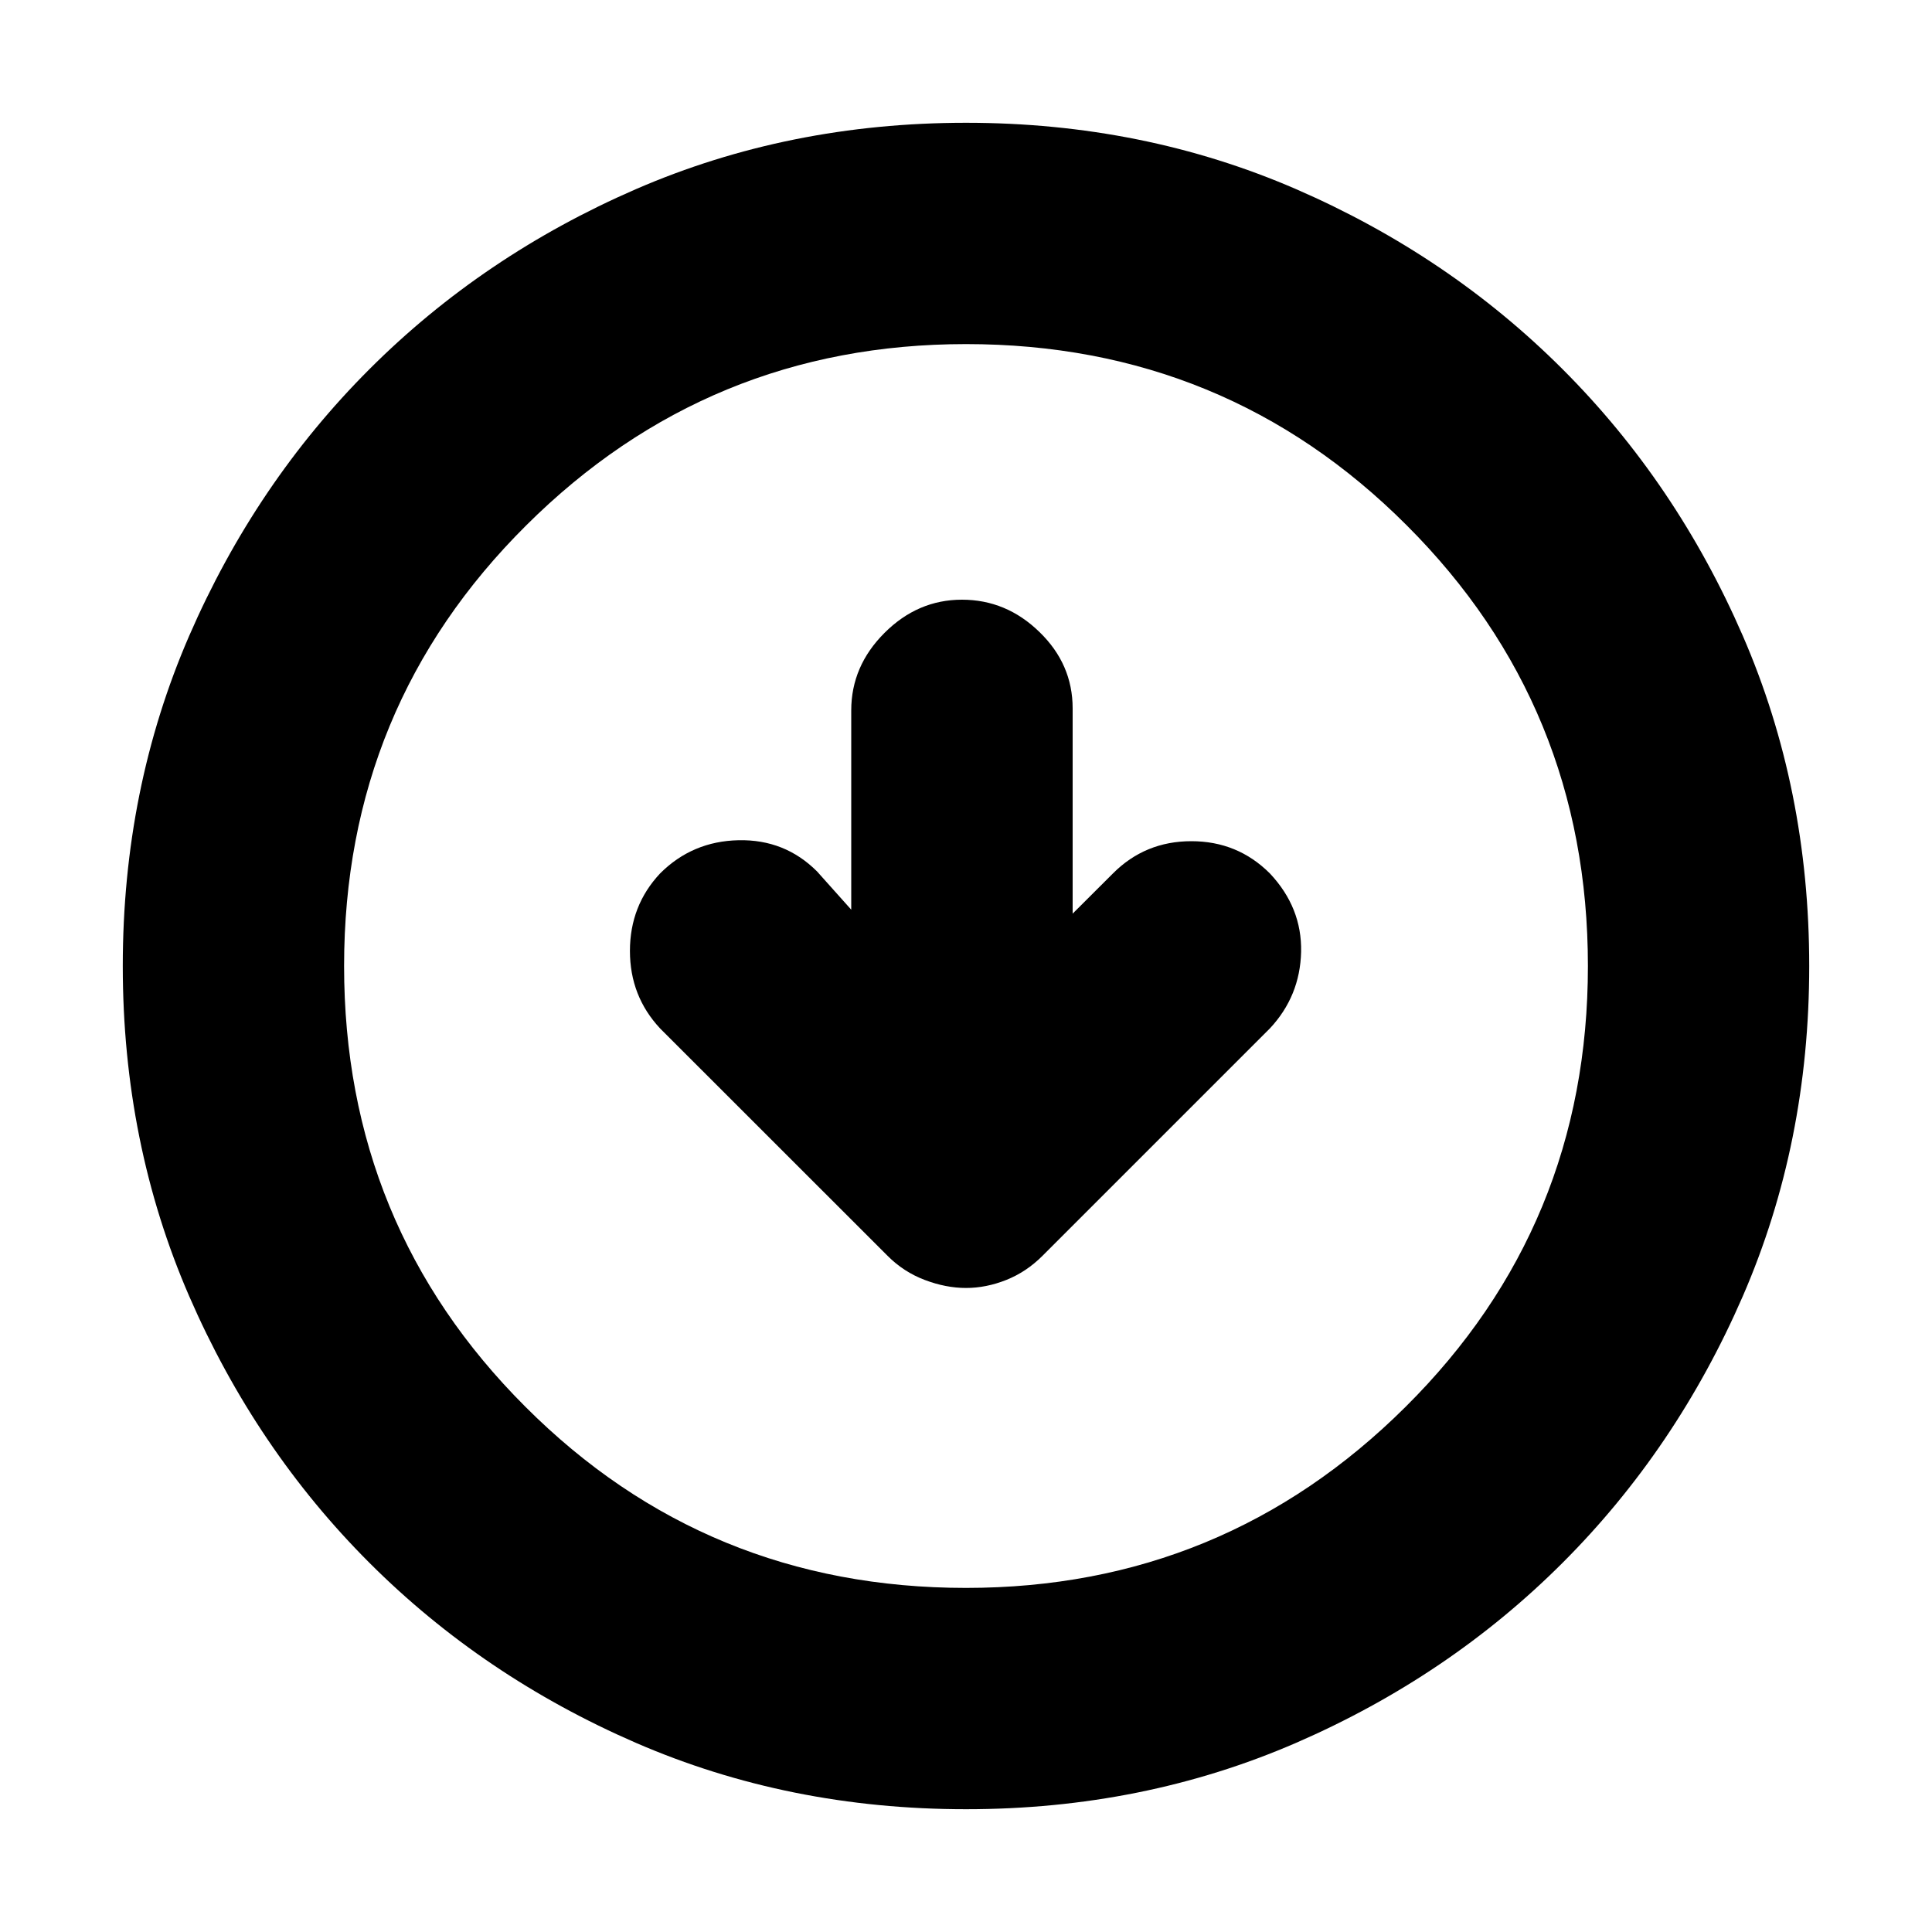 <svg xmlns="http://www.w3.org/2000/svg" height="20" width="20"><path d="M10 13.333Q10.208 13.333 10.417 13.25Q10.625 13.167 10.792 13L13.146 10.646Q13.458 10.312 13.469 9.854Q13.479 9.396 13.146 9.042Q12.812 8.708 12.333 8.708Q11.854 8.708 11.521 9.042L11.104 9.458V7.333Q11.104 6.875 10.76 6.542Q10.417 6.208 9.958 6.208Q9.5 6.208 9.156 6.552Q8.812 6.896 8.812 7.354V9.417L8.458 9.021Q8.125 8.688 7.646 8.698Q7.167 8.708 6.833 9.042Q6.521 9.375 6.521 9.844Q6.521 10.312 6.833 10.646L9.188 13Q9.354 13.167 9.573 13.25Q9.792 13.333 10 13.333ZM10 18.729Q8.167 18.729 6.583 18.042Q5 17.354 3.823 16.177Q2.646 15 1.958 13.417Q1.271 11.833 1.271 10Q1.271 8.167 1.958 6.583Q2.646 5 3.823 3.823Q5 2.646 6.583 1.958Q8.167 1.271 10 1.271Q11.833 1.271 13.417 1.958Q15 2.646 16.177 3.823Q17.354 5 18.042 6.583Q18.729 8.167 18.729 10Q18.729 11.833 18.042 13.417Q17.354 15 16.177 16.177Q15 17.354 13.417 18.042Q11.833 18.729 10 18.729ZM10 16.438Q12.667 16.438 14.552 14.562Q16.438 12.688 16.438 10Q16.438 7.312 14.562 5.438Q12.688 3.562 10 3.562Q7.333 3.562 5.448 5.438Q3.562 7.312 3.562 10Q3.562 12.688 5.438 14.562Q7.312 16.438 10 16.438ZM10 10Q10 10 10 10Q10 10 10 10Q10 10 10 10Q10 10 10 10Q10 10 10 10Q10 10 10 10Q10 10 10 10Q10 10 10 10Z"/></svg>